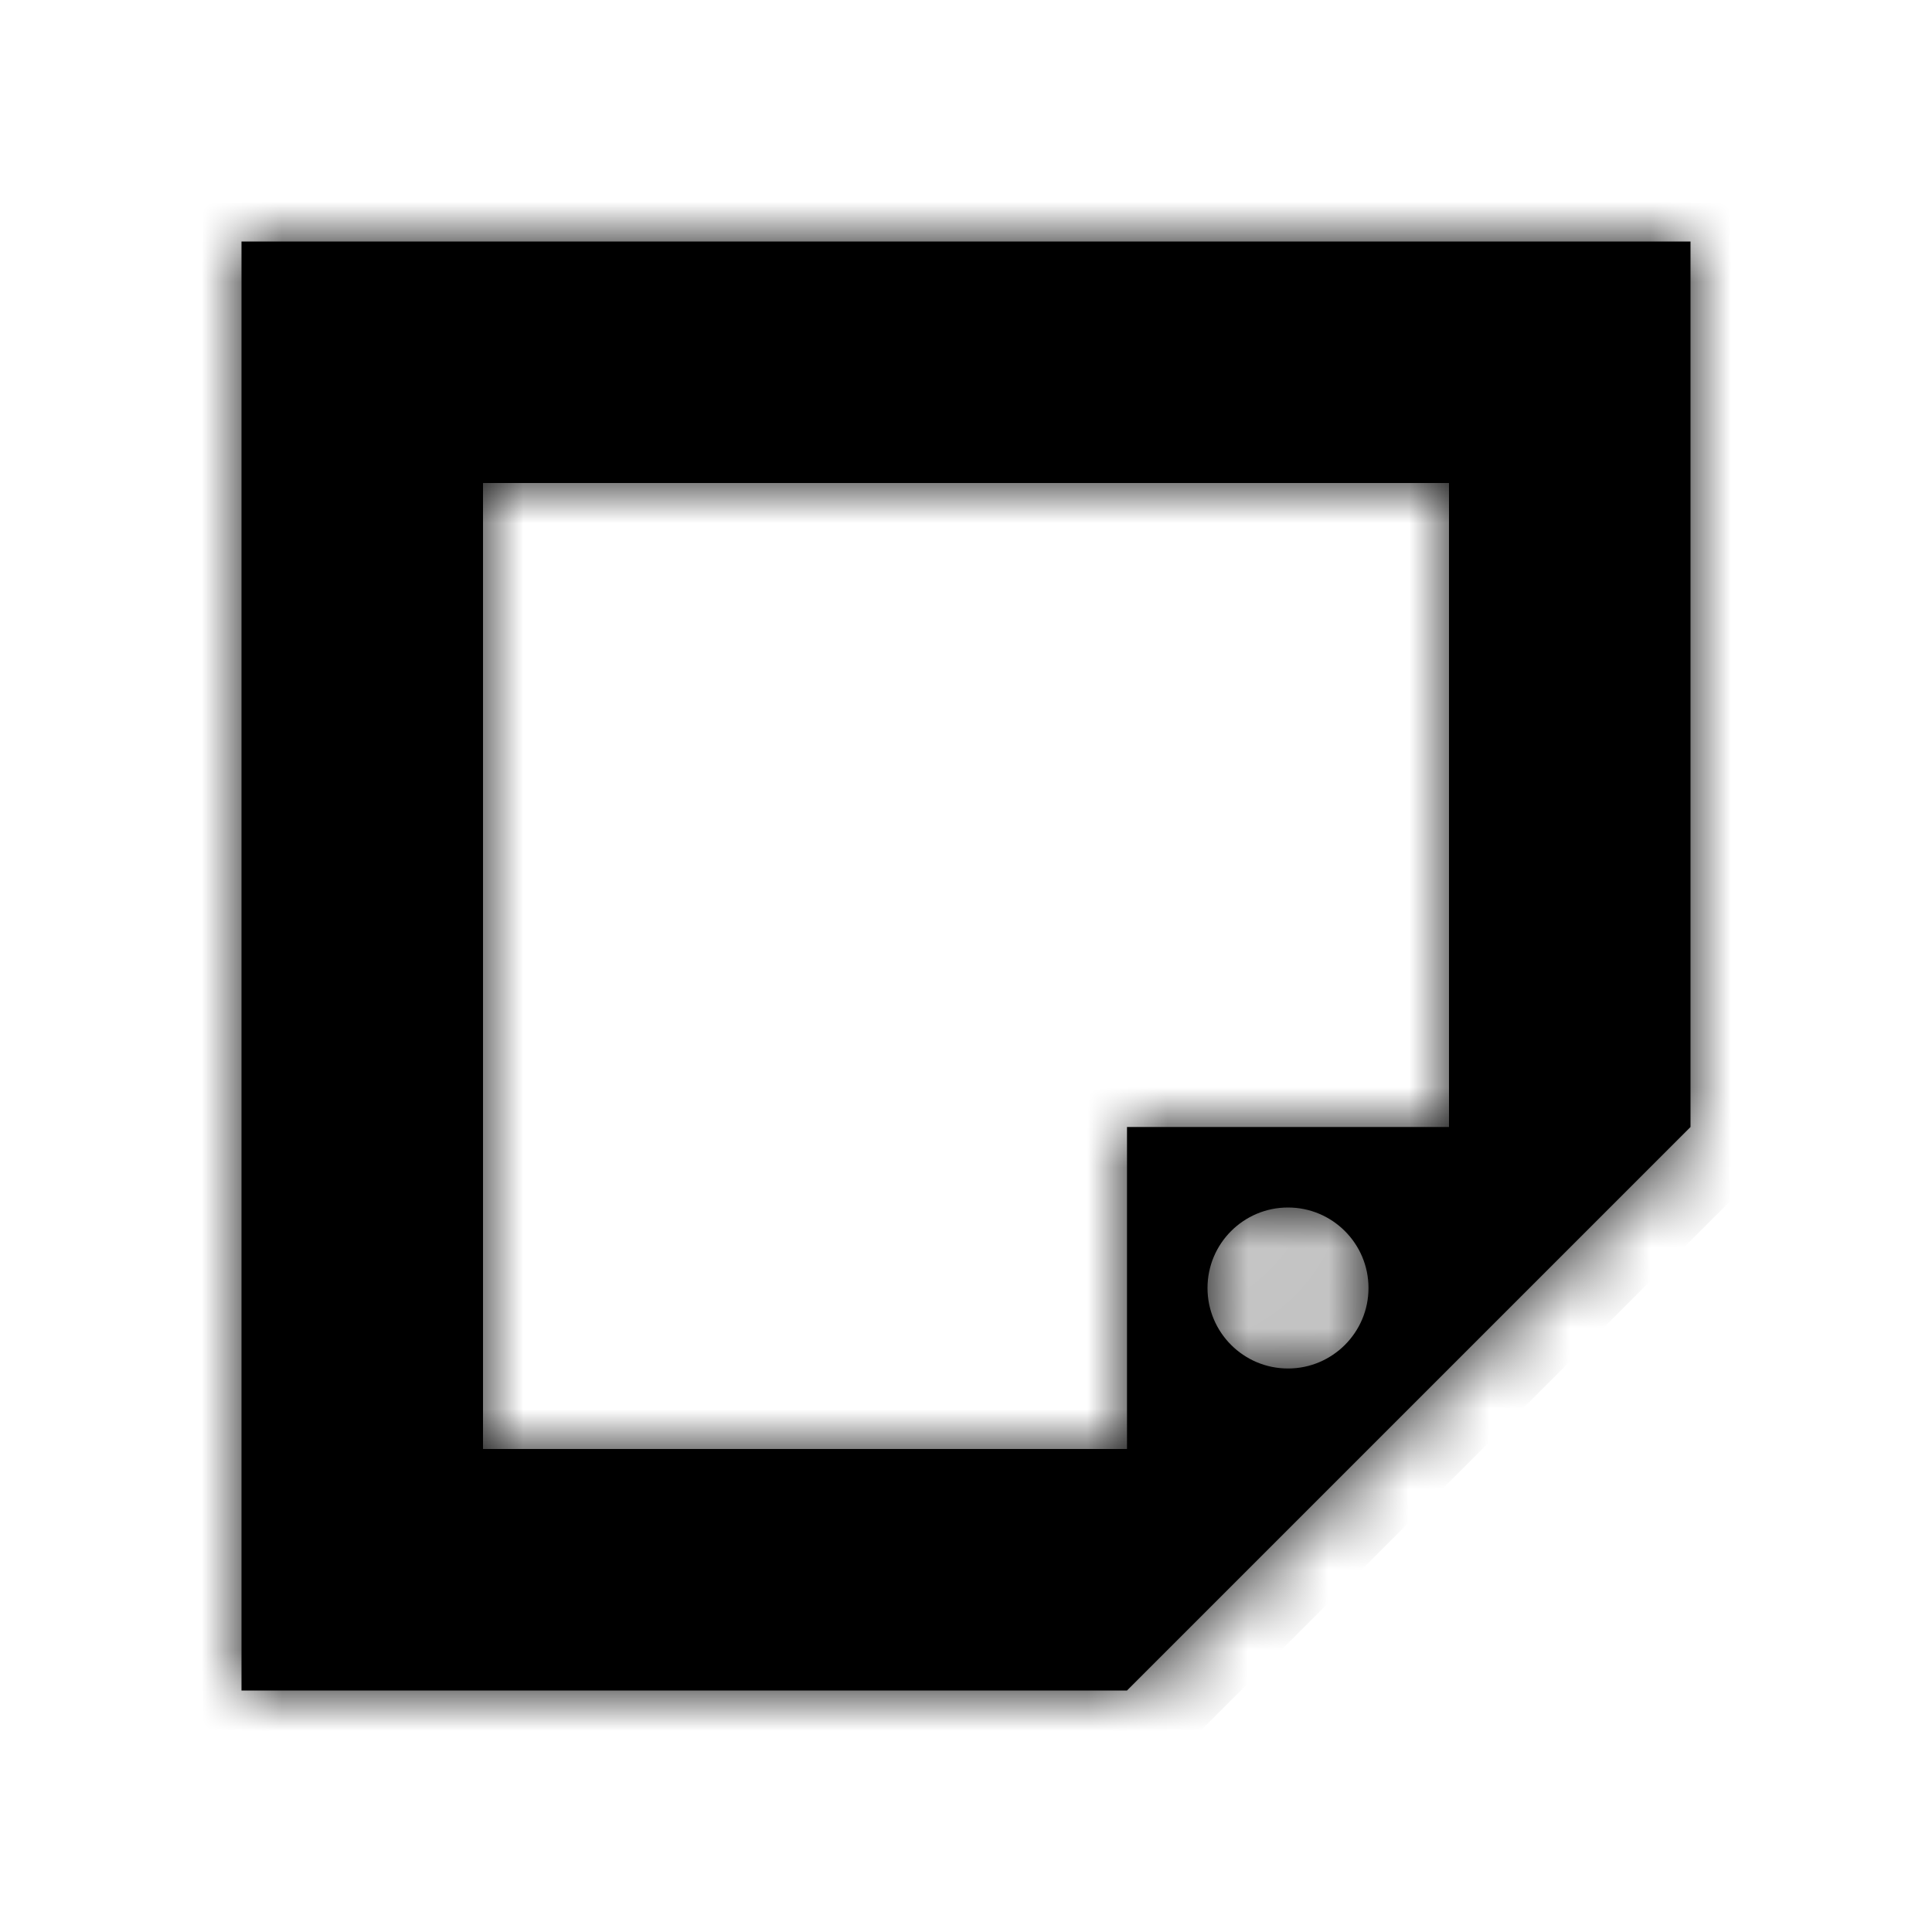 <svg width="24" height="24" viewBox="0 0 24 24" fill="none" xmlns="http://www.w3.org/2000/svg">
  <mask id="mask0_71_9" style="mask-type:alpha" maskUnits="userSpaceOnUse" x="0" y="0" width="24" height="24">
    <rect width="24" height="24" fill="#D9D9D9"/>
  </mask>
  <g mask="url(#mask0_71_9)">
    <mask id="path-2-inside-1_71_9" fill="white">
      <path fill-rule="evenodd" clip-rule="evenodd" d="M6 6H18V14H14V18H6V6ZM14 21H6H3V18V6V3H6H18H21V6V14L14 21ZM16 17C16.552 17 17 16.552 17 16C17 15.448 16.552 15 16 15C15.448 15 15 15.448 15 16C15 16.552 15.448 17 16 17Z"/>
    </mask>
    <path fill-rule="evenodd" clip-rule="evenodd" d="M6 6H18V14H14V18H6V6ZM14 21H6H3V18V6V3H6H18H21V6V14L14 21ZM16 17C16.552 17 17 16.552 17 16C17 15.448 16.552 15 16 15C15.448 15 15 15.448 15 16C15 16.552 15.448 17 16 17Z" fill="black"/>
    <path d="M18 6H19V5H18V6ZM6 6V5H5V6H6ZM18 14V15H19V14H18ZM14 14V13H13V14H14ZM14 18V19H15V18H14ZM6 18H5V19H6V18ZM14 21V22H14.414L14.707 21.707L14 21ZM3 21H2V22H3V21ZM3 3V2H2V3H3ZM21 3H22V2H21V3ZM21 14L21.707 14.707L22 14.414V14H21ZM18 5H6V7H18V5ZM19 14V6H17V14H19ZM14 15H18V13H14V15ZM15 18V14H13V18H15ZM6 19H14V17H6V19ZM5 6V18H7V6H5ZM6 22H14V20H6V22ZM3 22H6V20H3V22ZM2 18V21H4V18H2ZM2 6V18H4V6H2ZM2 3V6H4V3H2ZM6 2H3V4H6V2ZM18 2H6V4H18V2ZM21 2H18V4H21V2ZM22 6V3H20V6H22ZM22 14V6H20V14H22ZM14.707 21.707L21.707 14.707L20.293 13.293L13.293 20.293L14.707 21.707ZM16 16V18C17.105 18 18 17.105 18 16H16ZM16 16H18C18 14.895 17.105 14 16 14V16ZM16 16V14C14.895 14 14 14.895 14 16H16ZM16 16H14C14 17.105 14.895 18 16 18V16Z" fill="black" mask="url(#path-2-inside-1_71_9)"/>
  </g>
</svg>

